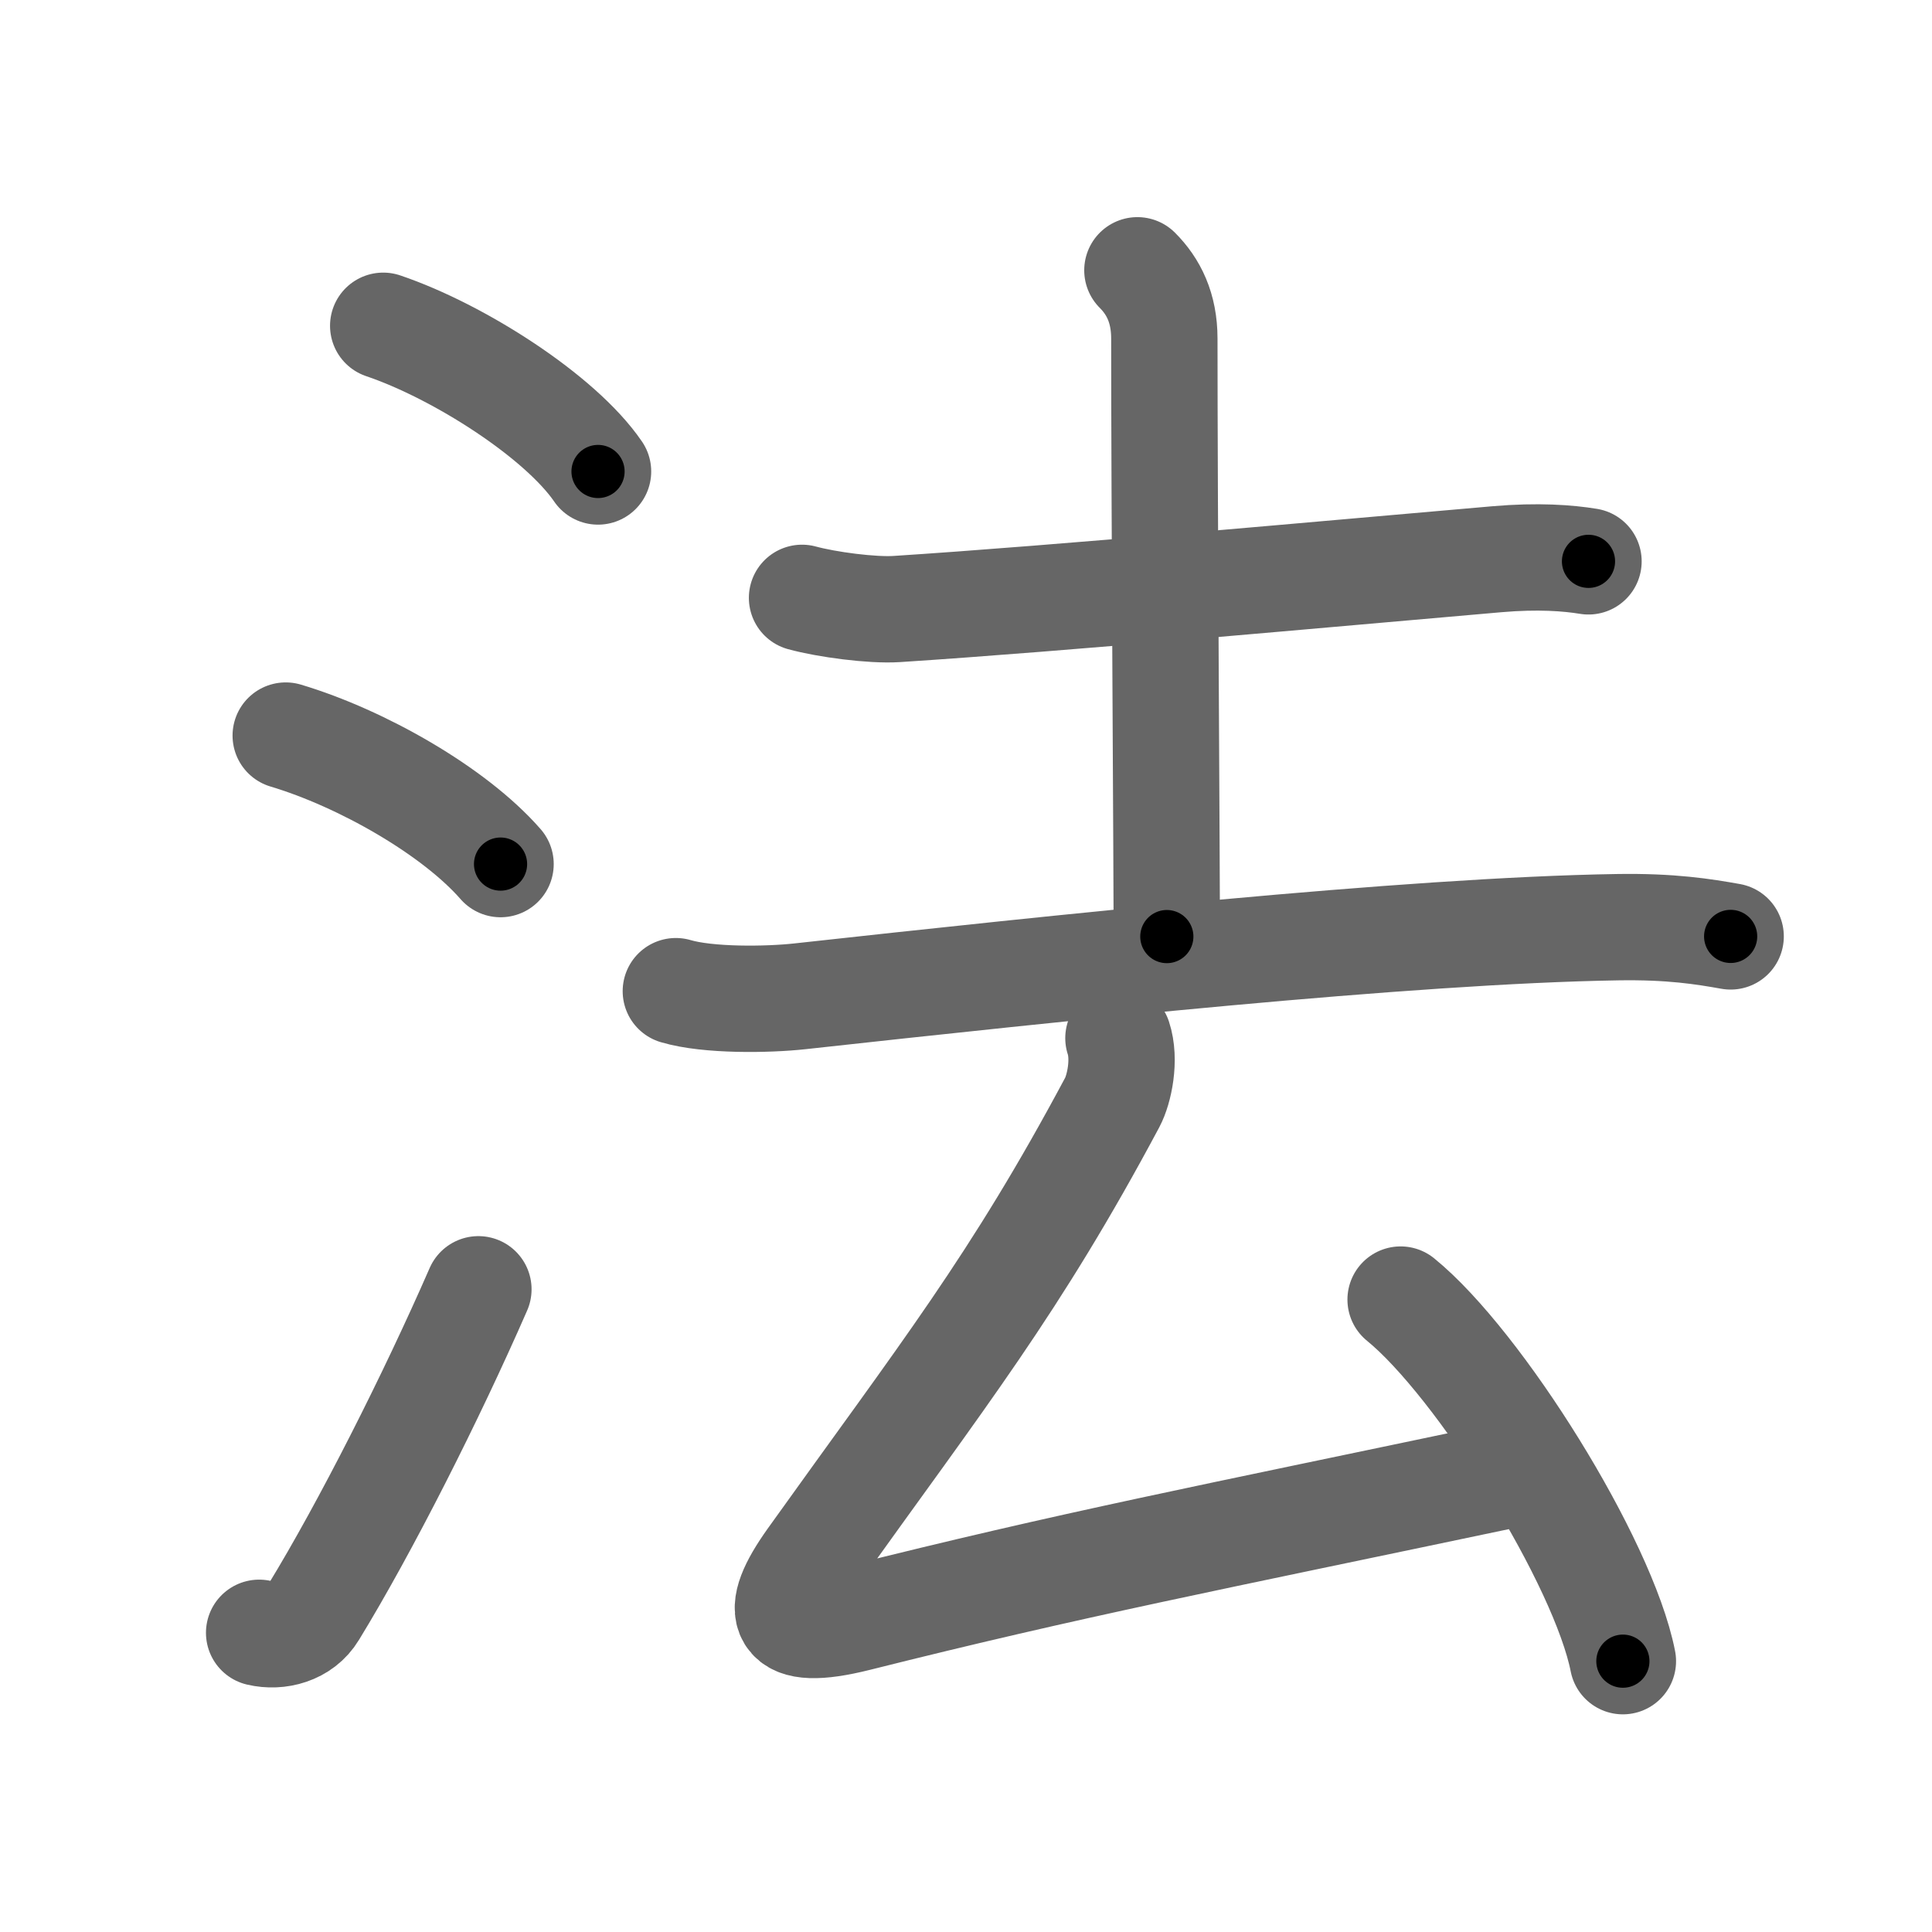 <svg xmlns="http://www.w3.org/2000/svg" viewBox="0 0 109 109" id="6cd5"><g fill="none" stroke="#666" stroke-width="6" stroke-linecap="round" stroke-linejoin="round"><g><g><path d="M21.62,18.38c4.28,1.45,10,5.12,12.12,8.22" /><path d="M16.12,41.5c4.28,1.28,9.5,4.25,12.12,7.25" /><path d="M14.62,92.12c1.1,0.26,2.42-0.08,3.07-1.16c2.92-4.77,6.64-12.13,9.3-18.22" /></g><g><g><path d="M45.25,33.73c1.39,0.38,3.95,0.72,5.34,0.63c9.28-0.6,24.28-1.98,33.87-2.81c2.31-0.2,4-0.07,5.16,0.12" /><path d="M64.17,15.25c0.91,0.91,1.52,2.12,1.52,3.85c0,8.86,0.14,30.73,0.14,33.74" /><path d="M38.13,55.92c1.82,0.54,5.18,0.49,7,0.29c14.38-1.58,34.32-3.71,46.12-3.9c3.04-0.05,4.87,0.25,6.39,0.52" /></g><g><path d="M63.1,58.57c0.4,1.21,0.05,2.88-0.35,3.63c-5.5,10.3-9.5,15.3-17,25.79c-2.16,3.03-1.84,4.42,2.6,3.31c12.15-3.05,19.65-4.49,36.9-8.12" /><path d="M79.02,73.32c4.43,3.6,11.44,14.8,12.54,20.4" /></g></g></g></g><g fill="none" stroke="#000" stroke-width="3" stroke-linecap="round" stroke-linejoin="round"><path d="M21.62,18.38c4.28,1.45,10,5.12,12.12,8.22" stroke-dasharray="14.831" stroke-dashoffset="14.831"><animate attributeName="stroke-dashoffset" values="14.831;14.831;0" dur="0.297s" fill="freeze" begin="0s;6cd5.click" /></path><path d="M16.12,41.5c4.28,1.28,9.5,4.25,12.12,7.25" stroke-dasharray="14.276" stroke-dashoffset="14.276"><animate attributeName="stroke-dashoffset" values="14.276" fill="freeze" begin="6cd5.click" /><animate attributeName="stroke-dashoffset" values="14.276;14.276;0" keyTimes="0;0.509;1" dur="0.583s" fill="freeze" begin="0s;6cd5.click" /></path><path d="M14.62,92.12c1.1,0.26,2.42-0.08,3.07-1.16c2.92-4.77,6.64-12.13,9.3-18.22" stroke-dasharray="23.978" stroke-dashoffset="23.978"><animate attributeName="stroke-dashoffset" values="23.978" fill="freeze" begin="6cd5.click" /><animate attributeName="stroke-dashoffset" values="23.978;23.978;0" keyTimes="0;0.708;1" dur="0.823s" fill="freeze" begin="0s;6cd5.click" /></path><path d="M45.25,33.73c1.39,0.38,3.95,0.72,5.34,0.63c9.28-0.6,24.28-1.98,33.87-2.81c2.31-0.2,4-0.07,5.16,0.12" stroke-dasharray="44.556" stroke-dashoffset="44.556"><animate attributeName="stroke-dashoffset" values="44.556" fill="freeze" begin="6cd5.click" /><animate attributeName="stroke-dashoffset" values="44.556;44.556;0" keyTimes="0;0.649;1" dur="1.269s" fill="freeze" begin="0s;6cd5.click" /></path><path d="M64.17,15.25c0.91,0.91,1.52,2.12,1.52,3.85c0,8.86,0.14,30.73,0.14,33.74" stroke-dasharray="37.997" stroke-dashoffset="37.997"><animate attributeName="stroke-dashoffset" values="37.997" fill="freeze" begin="6cd5.click" /><animate attributeName="stroke-dashoffset" values="37.997;37.997;0" keyTimes="0;0.77;1" dur="1.649s" fill="freeze" begin="0s;6cd5.click" /></path><path d="M38.13,55.92c1.82,0.54,5.18,0.49,7,0.29c14.38-1.58,34.32-3.71,46.12-3.9c3.04-0.05,4.87,0.25,6.39,0.52" stroke-dasharray="59.761" stroke-dashoffset="59.761"><animate attributeName="stroke-dashoffset" values="59.761" fill="freeze" begin="6cd5.click" /><animate attributeName="stroke-dashoffset" values="59.761;59.761;0" keyTimes="0;0.734;1" dur="2.247s" fill="freeze" begin="0s;6cd5.click" /></path><path d="M63.1,58.57c0.4,1.21,0.05,2.88-0.35,3.63c-5.5,10.3-9.5,15.3-17,25.79c-2.16,3.03-1.84,4.42,2.6,3.31c12.15-3.05,19.65-4.49,36.9-8.12" stroke-dasharray="79.948" stroke-dashoffset="79.948"><animate attributeName="stroke-dashoffset" values="79.948" fill="freeze" begin="6cd5.click" /><animate attributeName="stroke-dashoffset" values="79.948;79.948;0" keyTimes="0;0.789;1" dur="2.848s" fill="freeze" begin="0s;6cd5.click" /></path><path d="M79.02,73.32c4.43,3.6,11.44,14.8,12.54,20.4" stroke-dasharray="24.221" stroke-dashoffset="24.221"><animate attributeName="stroke-dashoffset" values="24.221" fill="freeze" begin="6cd5.click" /><animate attributeName="stroke-dashoffset" values="24.221;24.221;0" keyTimes="0;0.922;1" dur="3.09s" fill="freeze" begin="0s;6cd5.click" /></path></g></svg>